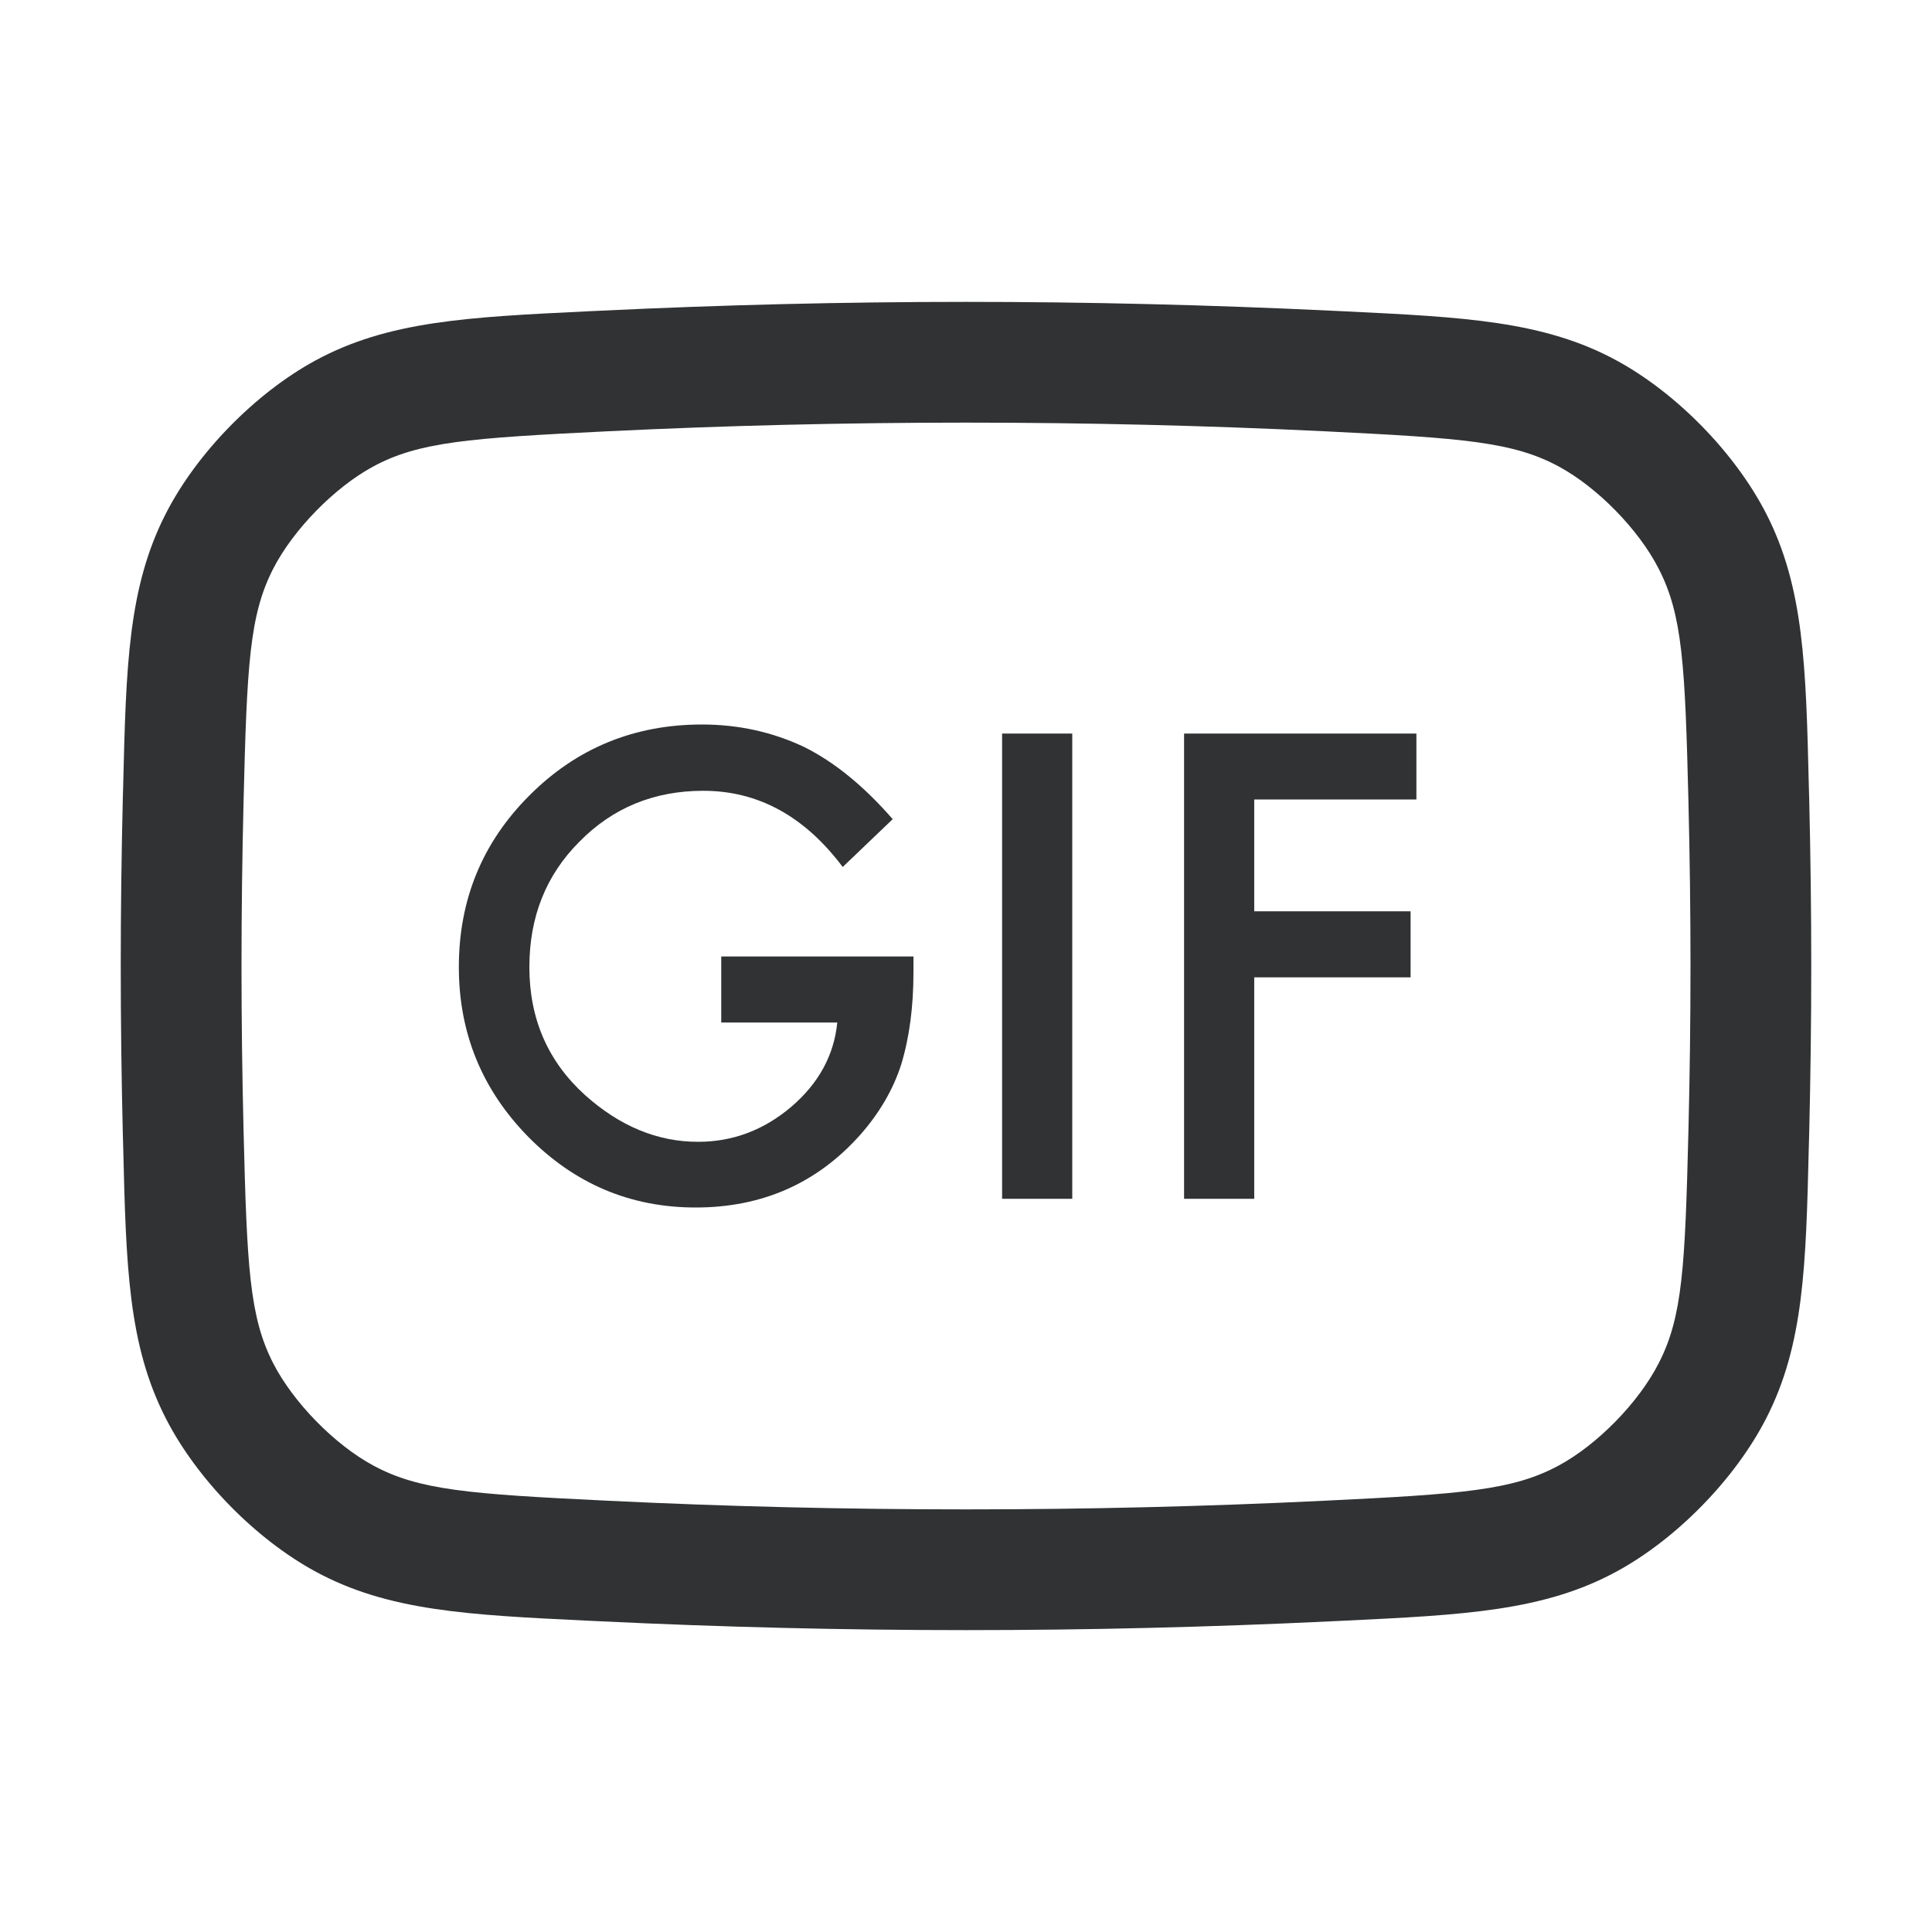<svg width="16" height="16" viewBox="0 0 16 16" fill="none" xmlns="http://www.w3.org/2000/svg">
    <path
        d="M5.973 7.921H7.565V8.049C7.565 8.338 7.531 8.594 7.463 8.817C7.396 9.024 7.284 9.216 7.126 9.396C6.768 9.799 6.313 10 5.761 10C5.222 10 4.761 9.805 4.376 9.416C3.992 9.025 3.8 8.556 3.8 8.009C3.8 7.45 3.995 6.976 4.386 6.586C4.777 6.195 5.253 6 5.814 6C6.115 6 6.396 6.062 6.657 6.185C6.906 6.308 7.152 6.507 7.393 6.784L6.979 7.18C6.663 6.759 6.278 6.549 5.824 6.549C5.416 6.549 5.074 6.69 4.798 6.971C4.522 7.247 4.384 7.593 4.384 8.009C4.384 8.438 4.538 8.791 4.845 9.069C5.133 9.327 5.445 9.456 5.781 9.456C6.067 9.456 6.324 9.36 6.552 9.167C6.78 8.972 6.907 8.739 6.934 8.468H5.973V7.921Z"
        fill="#303233" />
    <path d="M8.88 6.075V9.928H8.299V6.075H8.88Z" fill="#303233" />
    <path
        d="M10.387 6.621H11.73V6.075H9.806V9.928H10.387V8.094H11.682V7.547H10.387V6.621Z"
        fill="#303233" />
    <path fill-rule="evenodd" clip-rule="evenodd"
        d="M8 2.5C6.986 2.5 5.978 2.525 4.976 2.573L4.87 2.578C3.873 2.626 3.214 2.658 2.611 2.986C2.115 3.256 1.631 3.75 1.374 4.252C1.06 4.864 1.044 5.519 1.02 6.511L1.017 6.615C1.006 7.075 1 7.537 1 8C1 8.463 1.006 8.925 1.017 9.385L1.02 9.489C1.044 10.481 1.06 11.136 1.374 11.748C1.631 12.25 2.115 12.744 2.611 13.014C3.214 13.342 3.873 13.374 4.87 13.422L4.976 13.427C5.978 13.475 6.986 13.5 8 13.5C9.014 13.5 10.022 13.475 11.024 13.427L11.13 13.422C12.127 13.374 12.786 13.342 13.389 13.014C13.885 12.744 14.368 12.25 14.626 11.748C14.94 11.136 14.956 10.481 14.98 9.489L14.983 9.385C14.994 8.925 15 8.463 15 8C15 7.537 14.994 7.075 14.983 6.615L14.98 6.511C14.956 5.519 14.94 4.864 14.626 4.252C14.368 3.75 13.885 3.256 13.389 2.986C12.786 2.658 12.127 2.626 11.13 2.578L11.024 2.573C10.022 2.525 9.014 2.5 8 2.5ZM5.025 3.572C6.01 3.524 7.002 3.5 8 3.5C8.998 3.5 9.99 3.524 10.976 3.572C12.117 3.628 12.533 3.659 12.912 3.865C13.231 4.038 13.571 4.386 13.736 4.709C13.934 5.093 13.955 5.506 13.983 6.64C13.994 7.092 14 7.545 14 8C14 8.455 13.994 8.908 13.983 9.36C13.955 10.494 13.934 10.907 13.736 11.291C13.571 11.614 13.231 11.962 12.912 12.135C12.533 12.341 12.117 12.373 10.976 12.428C9.99 12.476 8.998 12.5 8 12.5C7.002 12.5 6.01 12.476 5.025 12.428C3.883 12.373 3.467 12.341 3.088 12.135C2.769 11.962 2.429 11.614 2.263 11.291C2.066 10.907 2.045 10.494 2.017 9.36C2.006 8.908 2 8.455 2 8C2 7.545 2.006 7.092 2.017 6.64C2.045 5.506 2.066 5.093 2.263 4.709C2.429 4.386 2.769 4.038 3.088 3.865C3.467 3.659 3.883 3.628 5.025 3.572Z"
        fill="#303233" />
</svg>
